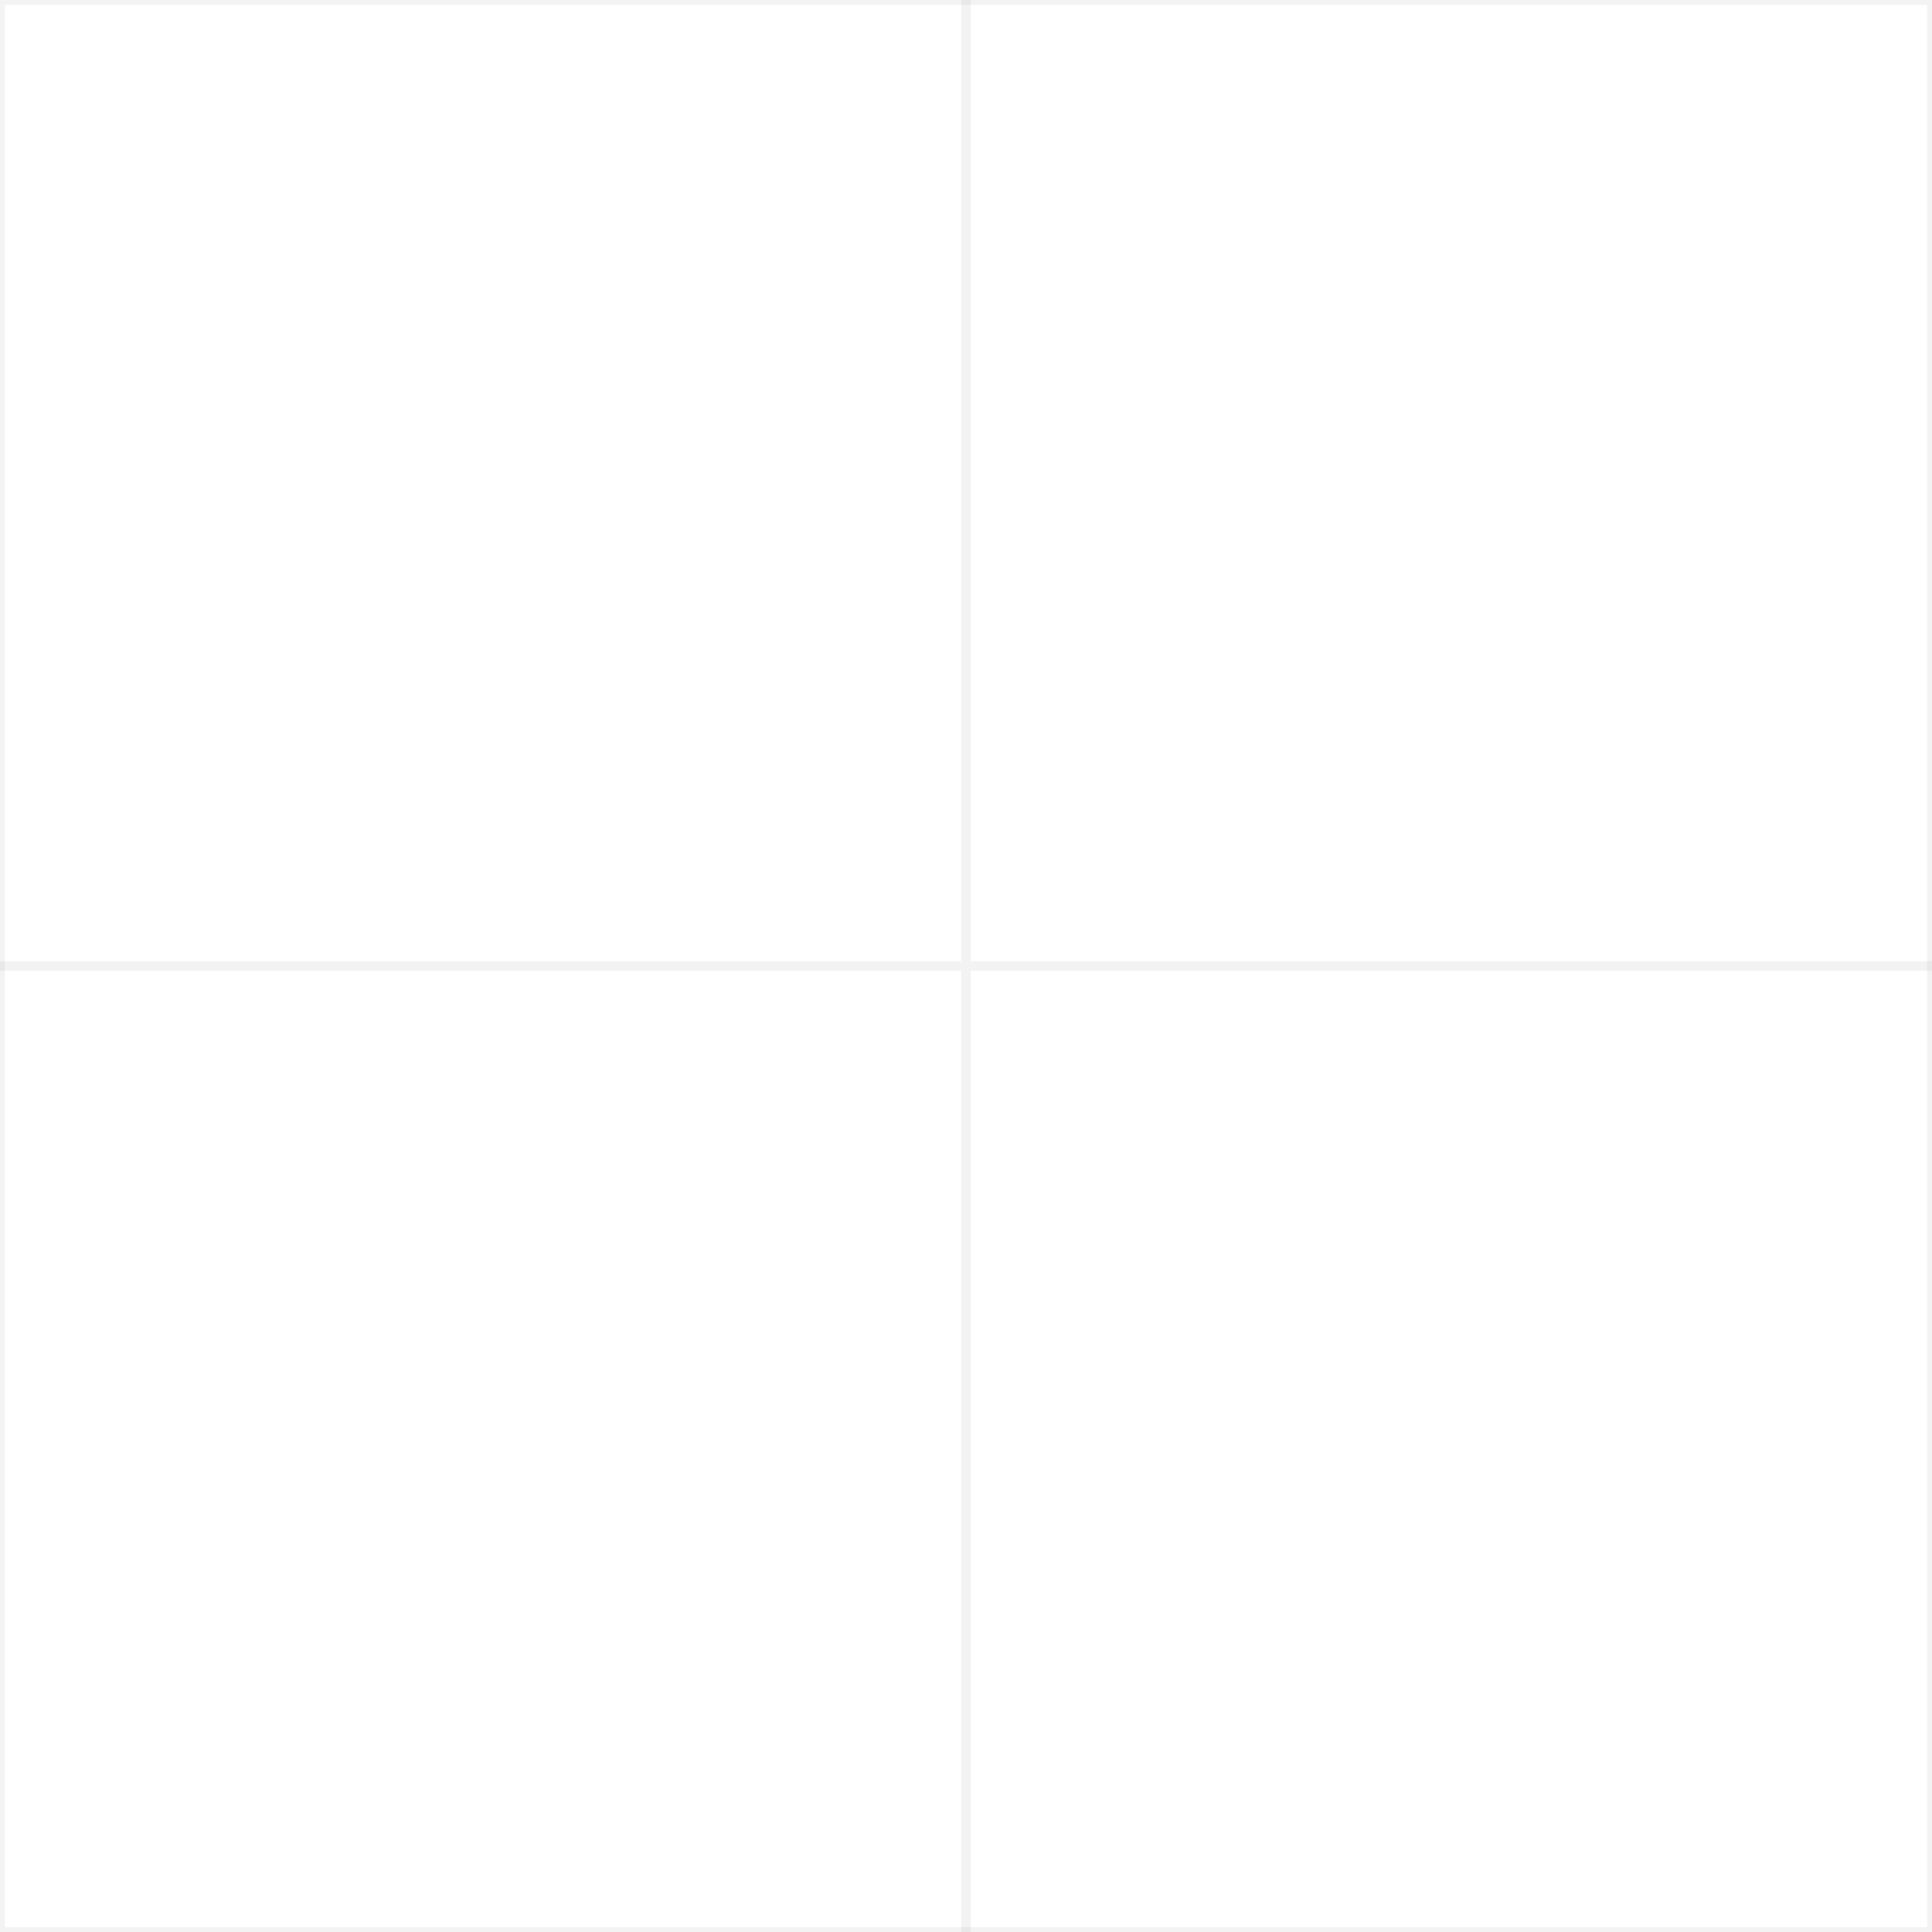 <svg xmlns="http://www.w3.org/2000/svg" width="100" height="100" viewBox="0 0 100 100">
  <path d="M0 0 L100 0 L100 100 L0 100 Z" fill="none" stroke="rgba(0,0,0,0.05)" stroke-width="0.5"/>
  <path d="M50 0 L50 100 M0 50 L100 50" stroke="rgba(0,0,0,0.05)" stroke-width="0.5"/>
</svg>
